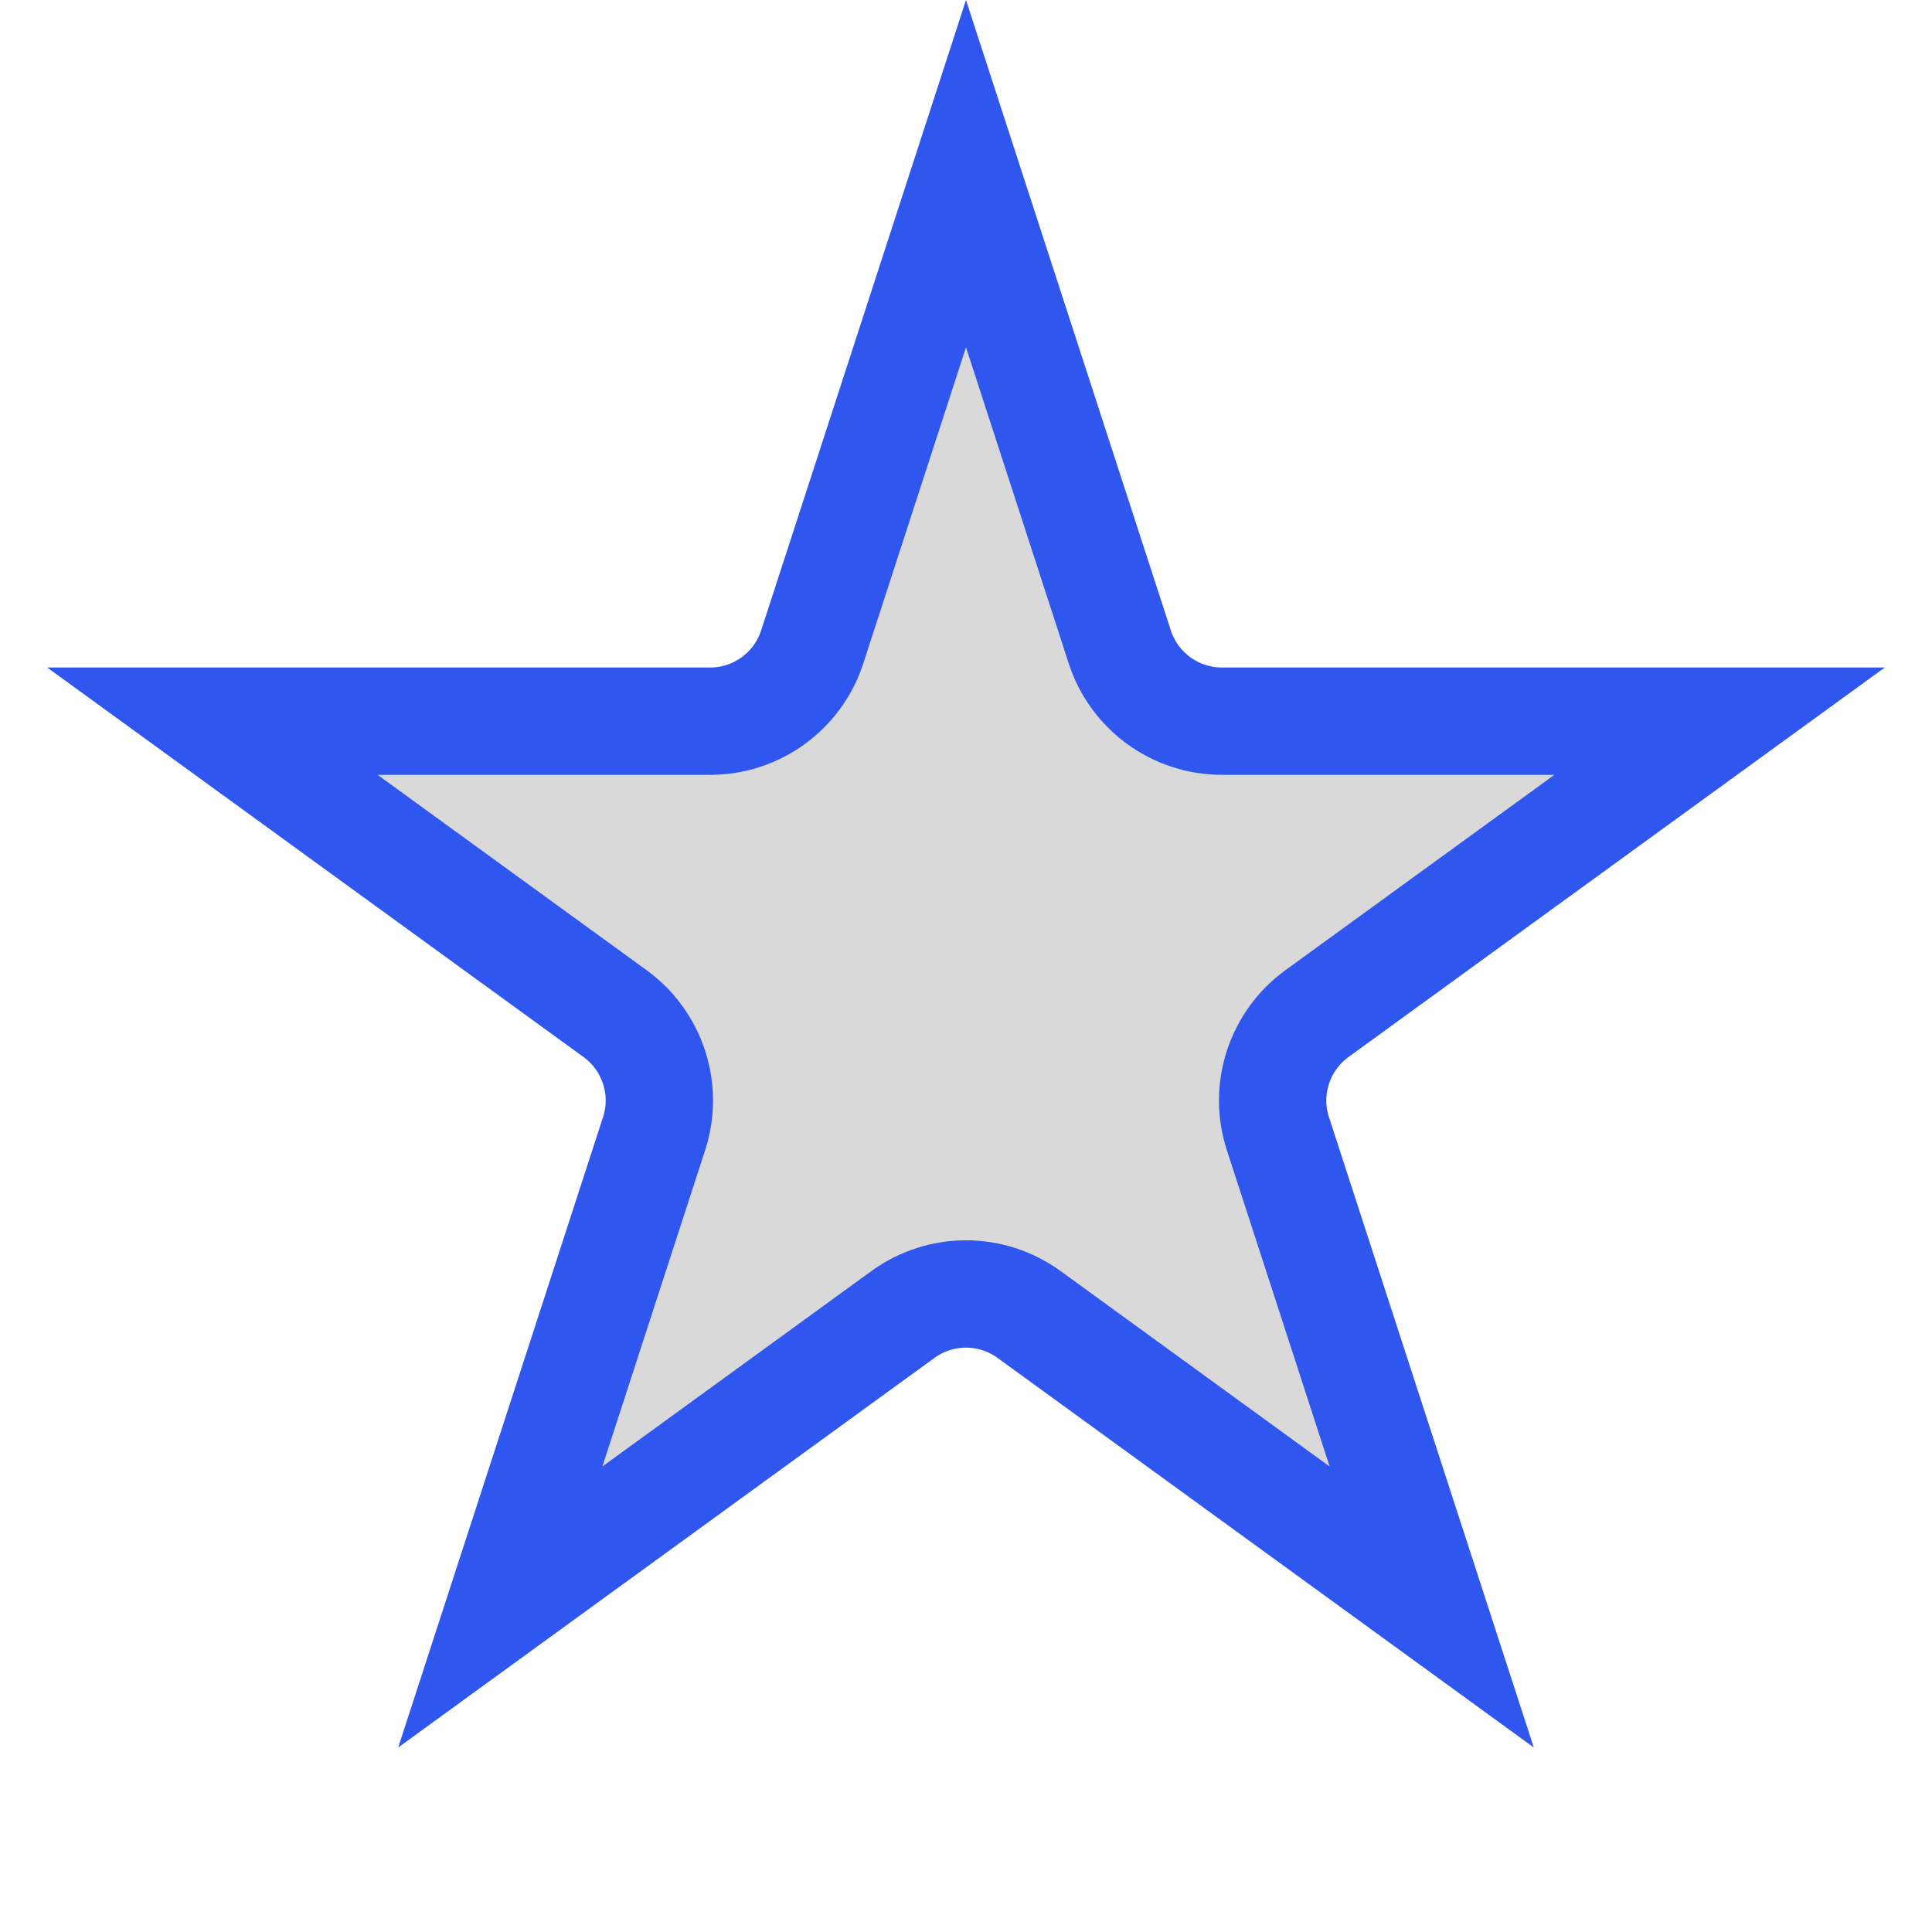 <svg width="18" height="18" viewBox="0 0 18 18" fill="none" xmlns="http://www.w3.org/2000/svg">
<g clip-path="url(#clip0_410_77)">
<path d="M9 1.618L10.433 6.028C10.567 6.44 10.951 6.719 11.384 6.719H16.021L12.269 9.444C11.919 9.699 11.772 10.15 11.906 10.562L13.339 14.972L9.588 12.247C9.237 11.992 8.763 11.992 8.412 12.247L4.661 14.972L6.094 10.562C6.228 10.15 6.081 9.699 5.731 9.444L1.979 6.719H6.616C7.049 6.719 7.433 6.44 7.567 6.028L9 1.618Z" fill="#D9D9D9" stroke="#2F57EF"/>
</g>
<defs>
<clipPath id="clip0_410_77">
<rect width="18" height="18" fill="white"/>
</clipPath>
</defs>
</svg>
